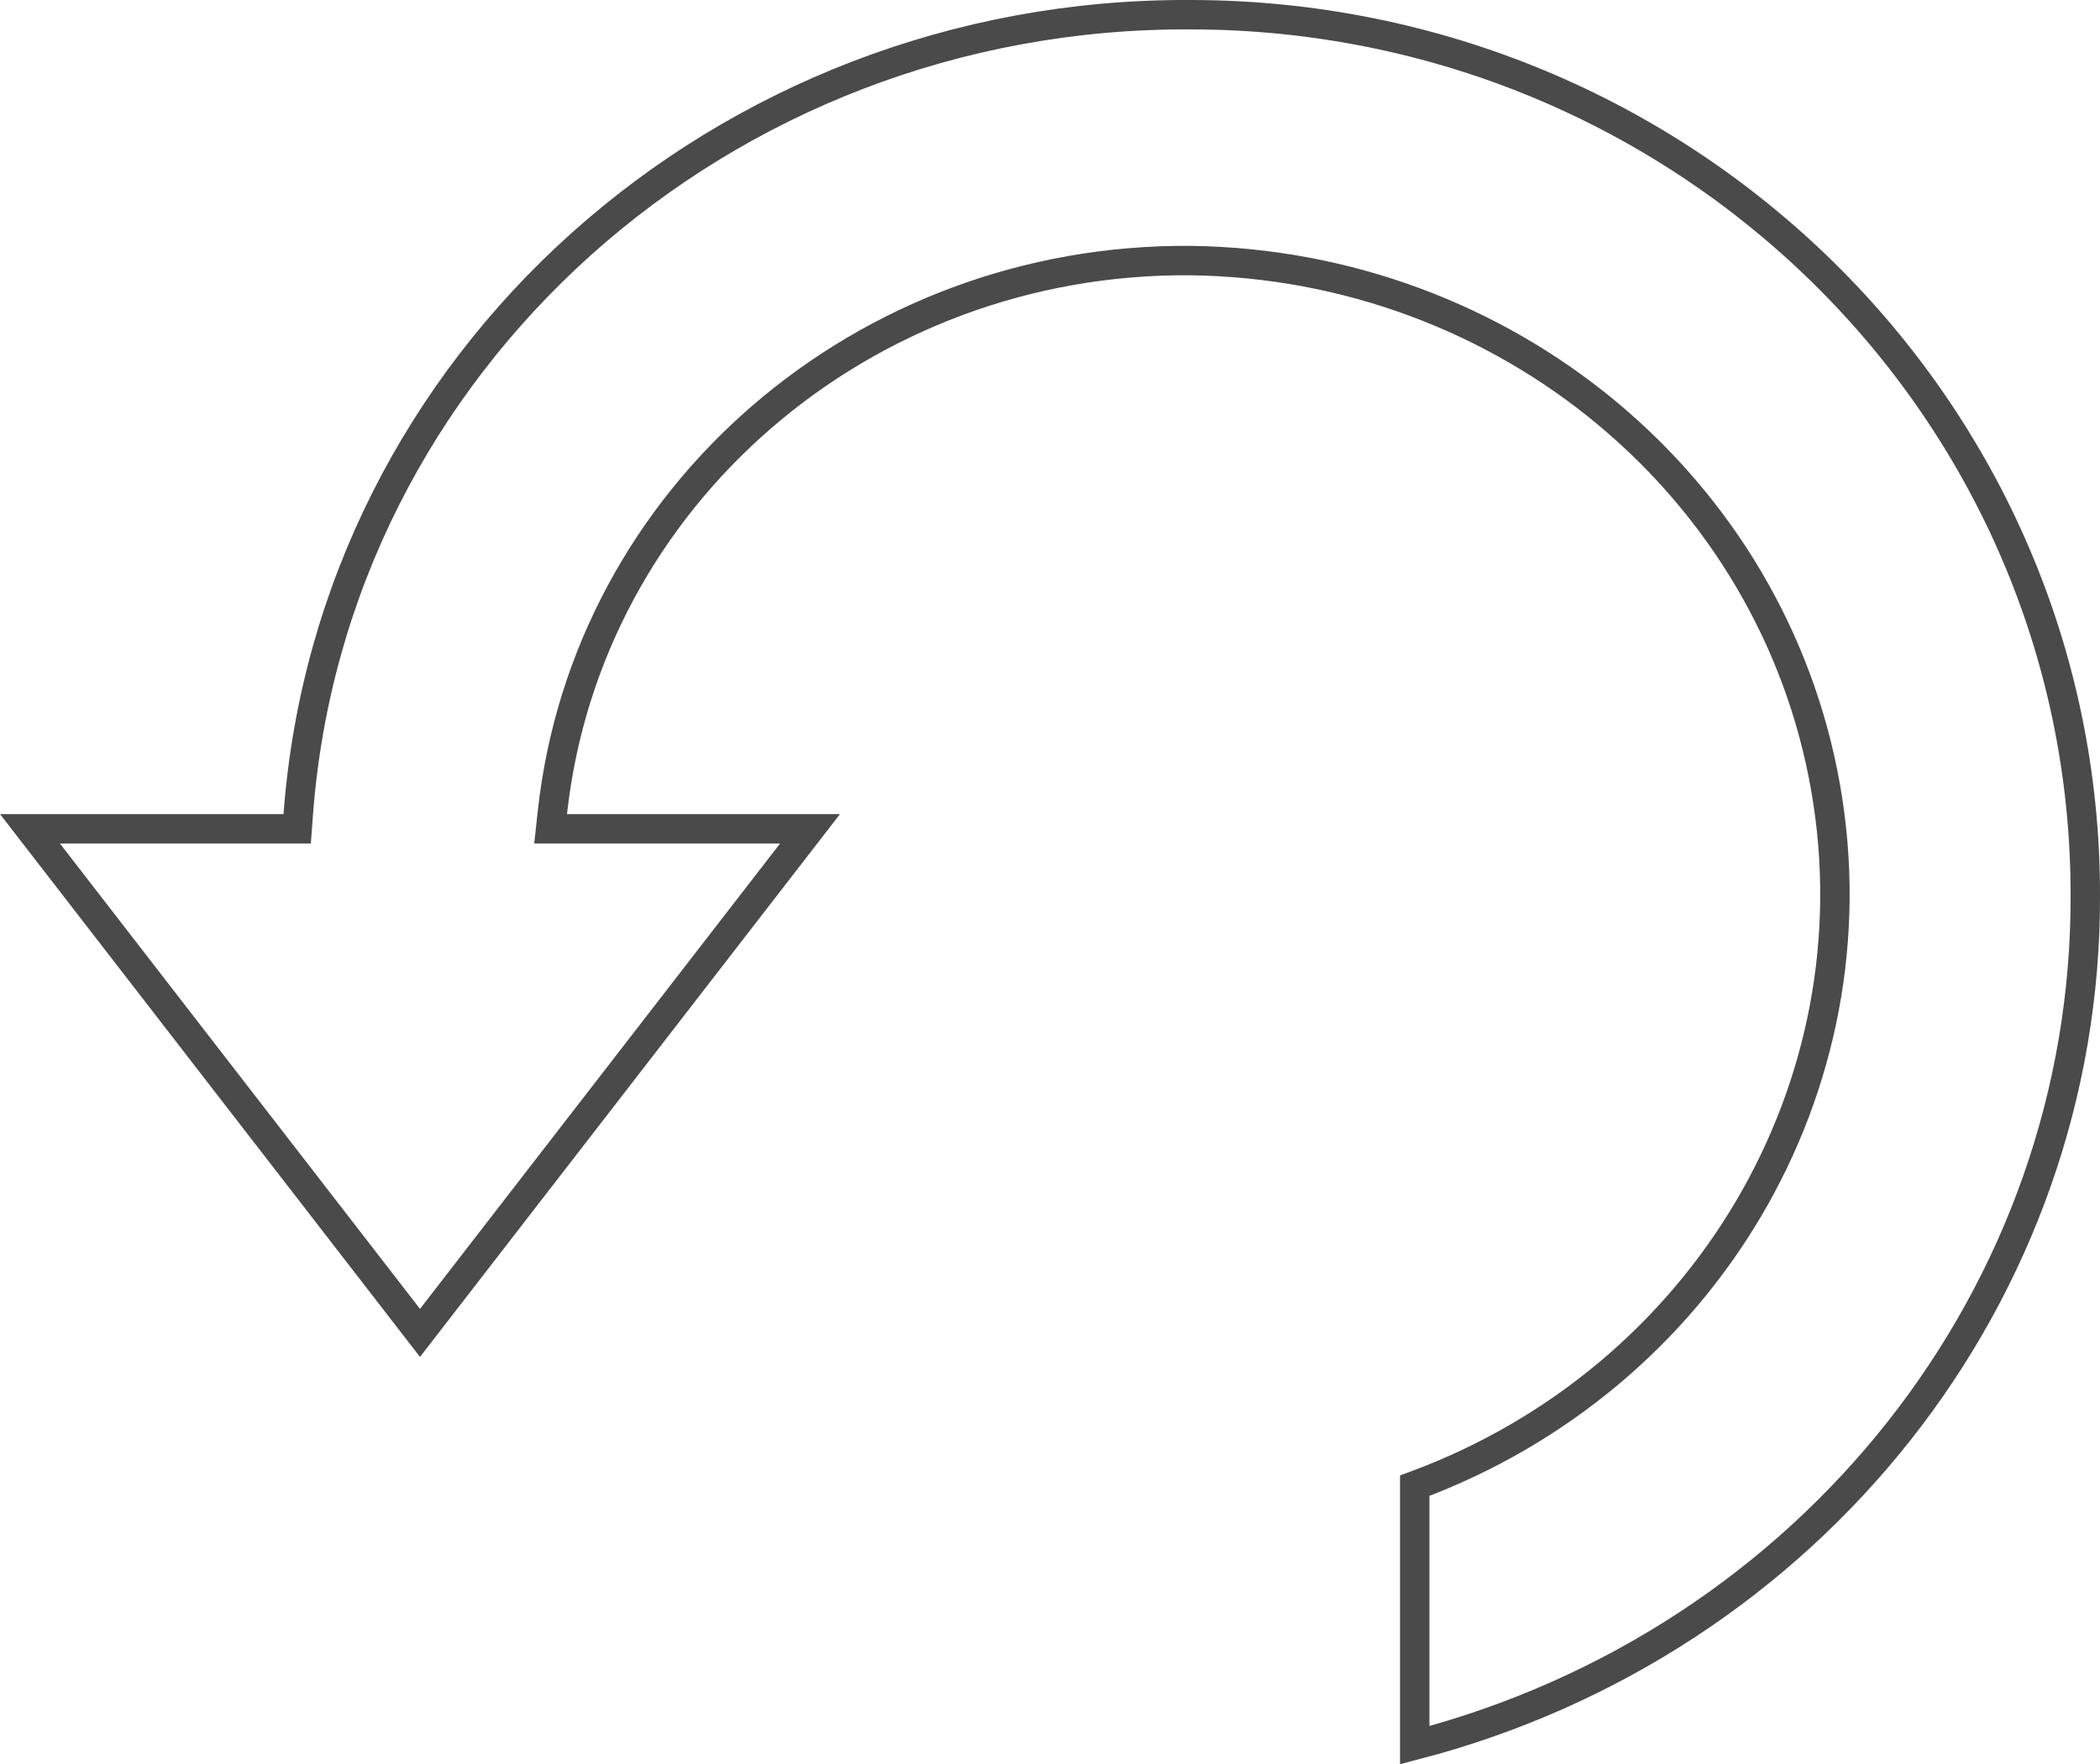 <?xml version="1.0" encoding="UTF-8"?>
<svg width="25px" height="21px" viewBox="0 0 25 21" version="1.1" xmlns="http://www.w3.org/2000/svg" xmlns:xlink="http://www.w3.org/1999/xlink">
    <!-- Generator: Sketch 51.3 (57544) - http://www.bohemiancoding.com/sketch -->
    <title>noun_rewind_1755173</title>
    <desc>Created with Sketch.</desc>
    <defs></defs>
    <g id="UI" stroke="none" stroke-width="1" fill="none" fill-rule="evenodd">
        <g id="UI-TOP-NAV-rollover-&amp;-click-states" transform="translate(-1025, -170)" stroke="#4A4A4A" stroke-width="0.35">
            <g id="noun_rewind_1755173" transform="translate(1025, 170)">
                <path d="M16.842,17.687 L16.842,20.776 C21.559,19.55 24.845,15.396 24.825,10.648 C24.825,4.865 20.054,0.175 14.166,0.175 C8.588,0.149 3.946,4.318 3.55,9.705 L3.538,9.867 L0.357,9.867 L5,15.868 L9.643,9.867 L6.555,9.867 L6.576,9.673 C6.987,5.914 10.272,3.072 14.169,3.102 C17.922,3.148 21.106,5.789 21.734,9.38 C22.356,12.933 20.3,16.408 16.842,17.687 Z" id="Shape"></path>
            </g>
        </g>
    </g>
</svg>